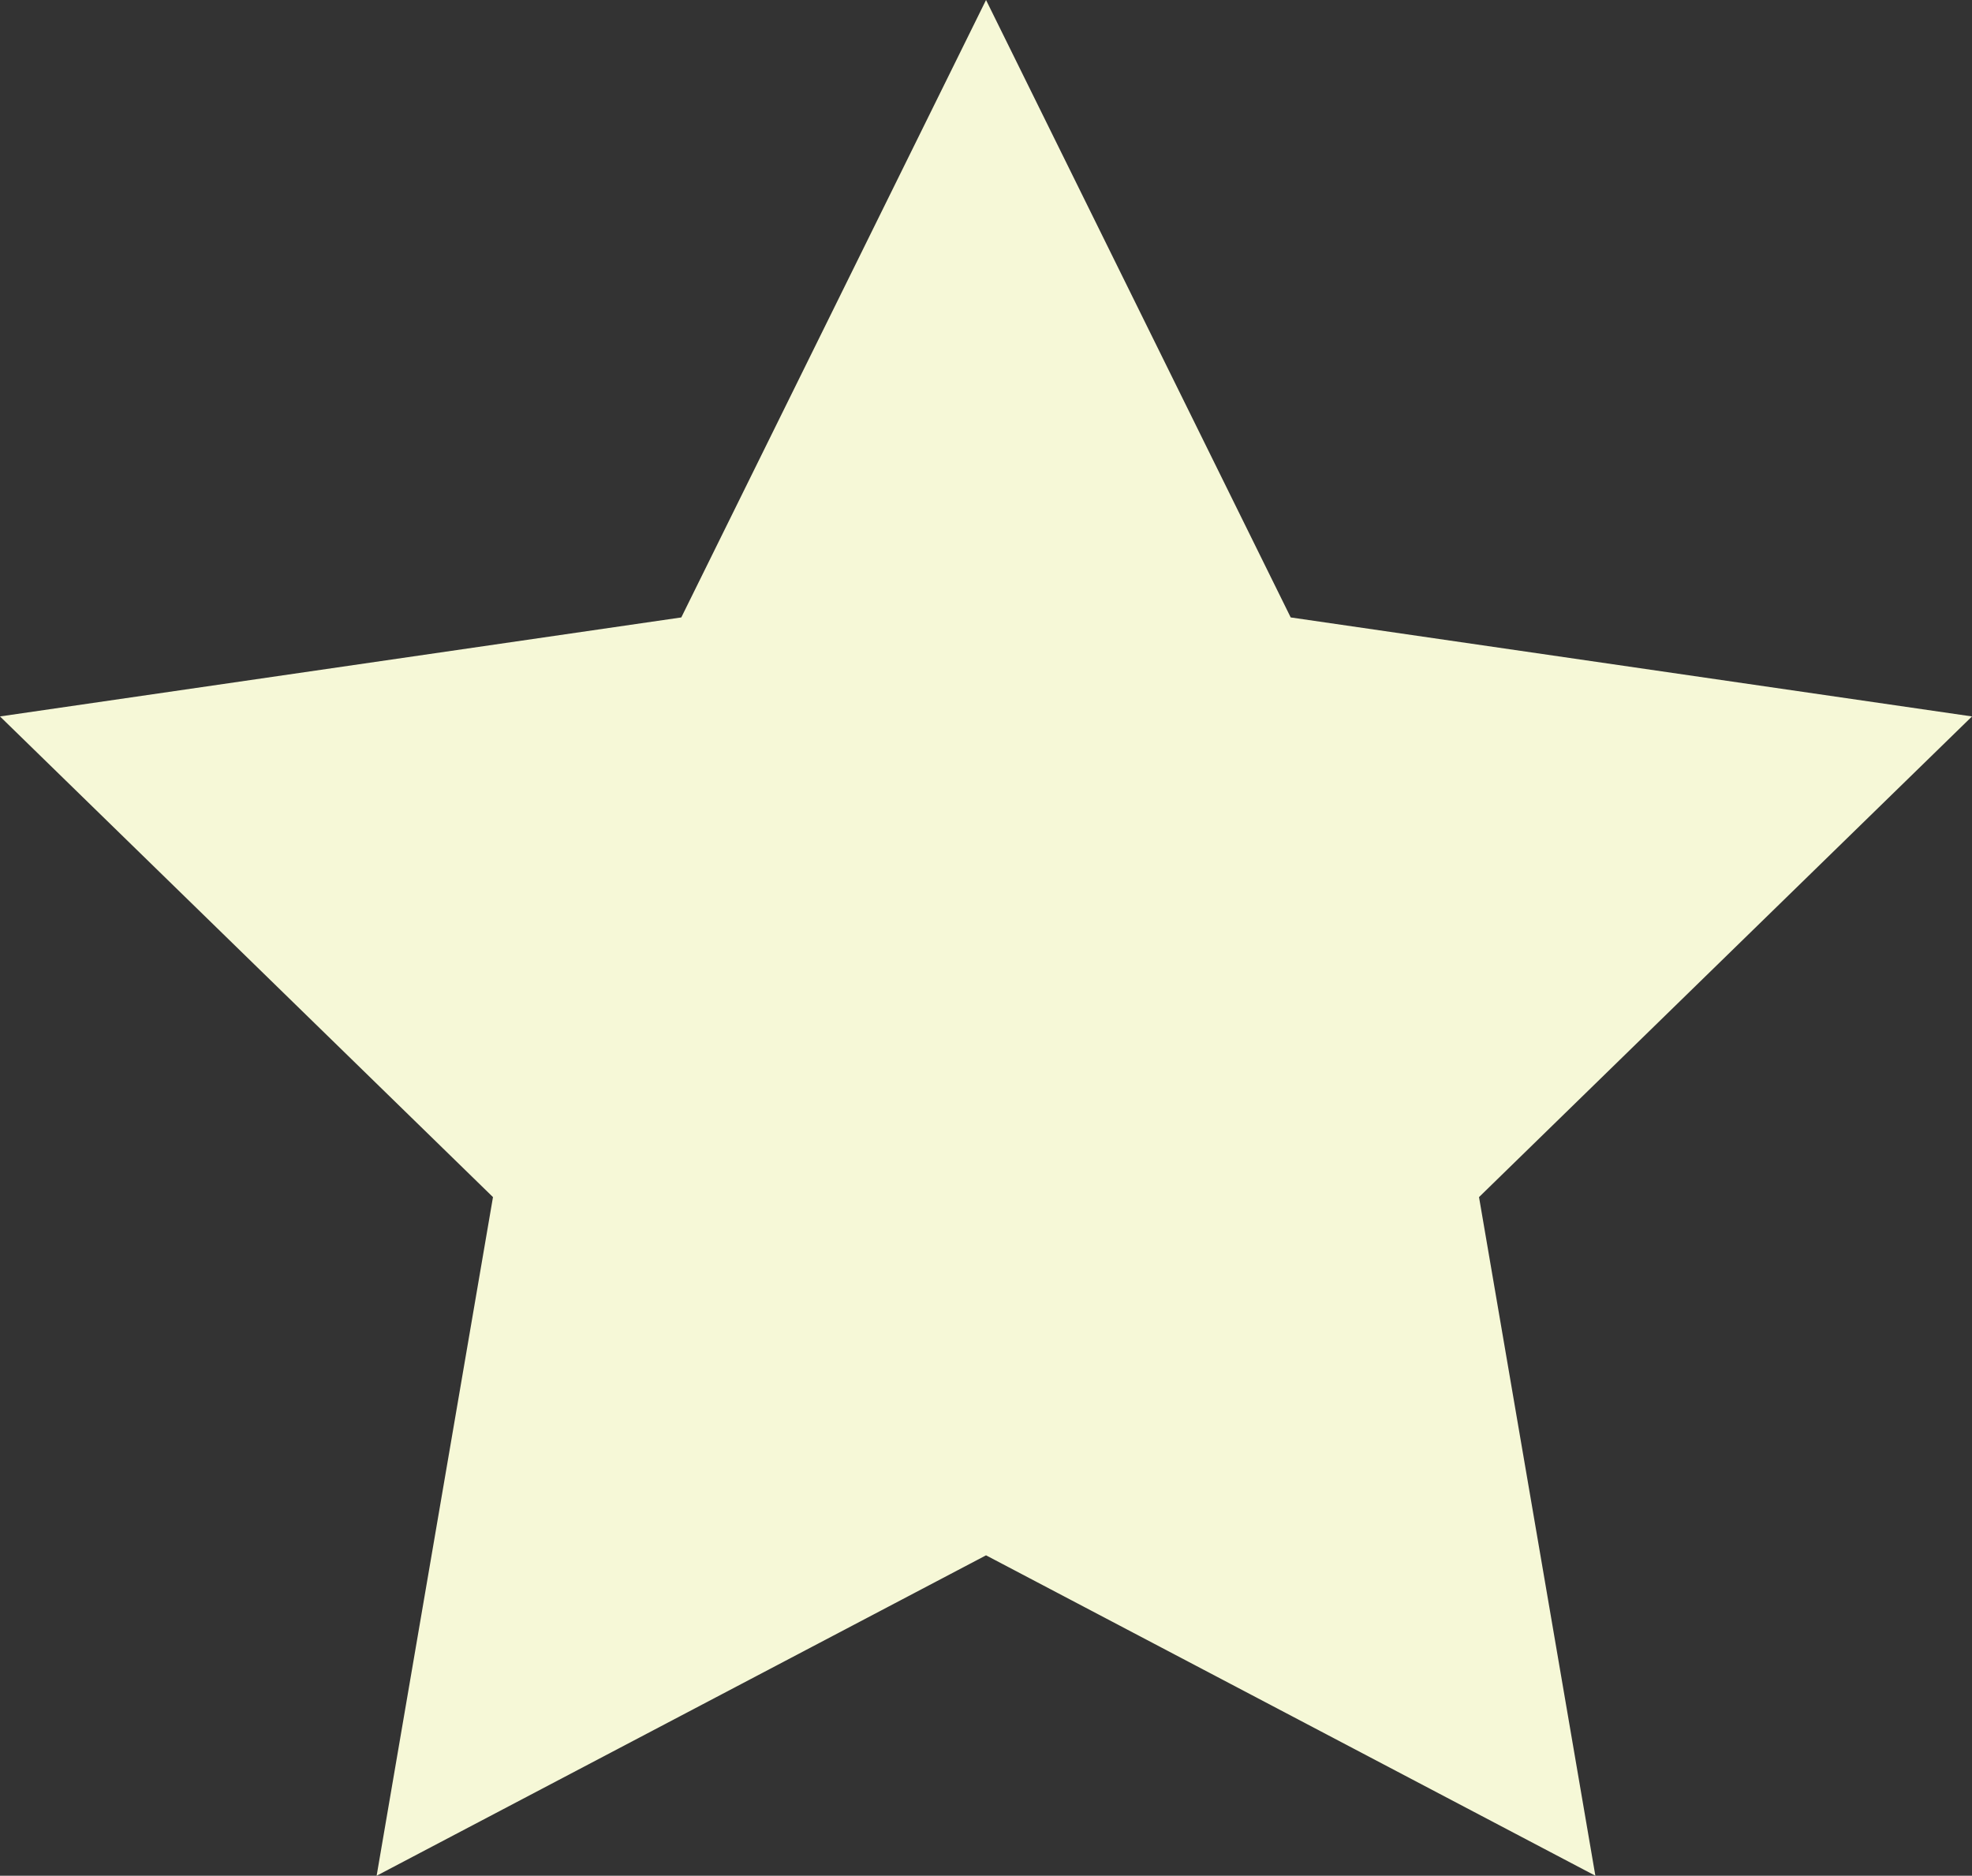<?xml version="1.0" encoding="utf-8"?>
<!-- Generator: Adobe Illustrator 23.0.1, SVG Export Plug-In . SVG Version: 6.00 Build 0)  -->
<svg version="1.1" id="Layer_1" xmlns="http://www.w3.org/2000/svg" xmlns:xlink="http://www.w3.org/1999/xlink" x="0px" y="0px"
	 viewBox="0 0 285.25 271.29" style="enable-background:new 0 0 285.25 271.29;" xml:space="preserve">
<rect x="0" y="0" width="285.25" height="271.29" fill="#333333" stroke="none"/>
<style type="text/css">
	.st0{fill:#F6F8D7;}
</style>
<polygon class="st0" points="142.63,0 186.7,89.3 285.25,103.62 213.94,173.14 230.77,271.29 142.63,224.95 54.48,271.29 
	71.31,173.14 0,103.62 98.55,89.3 "/>
</svg>

